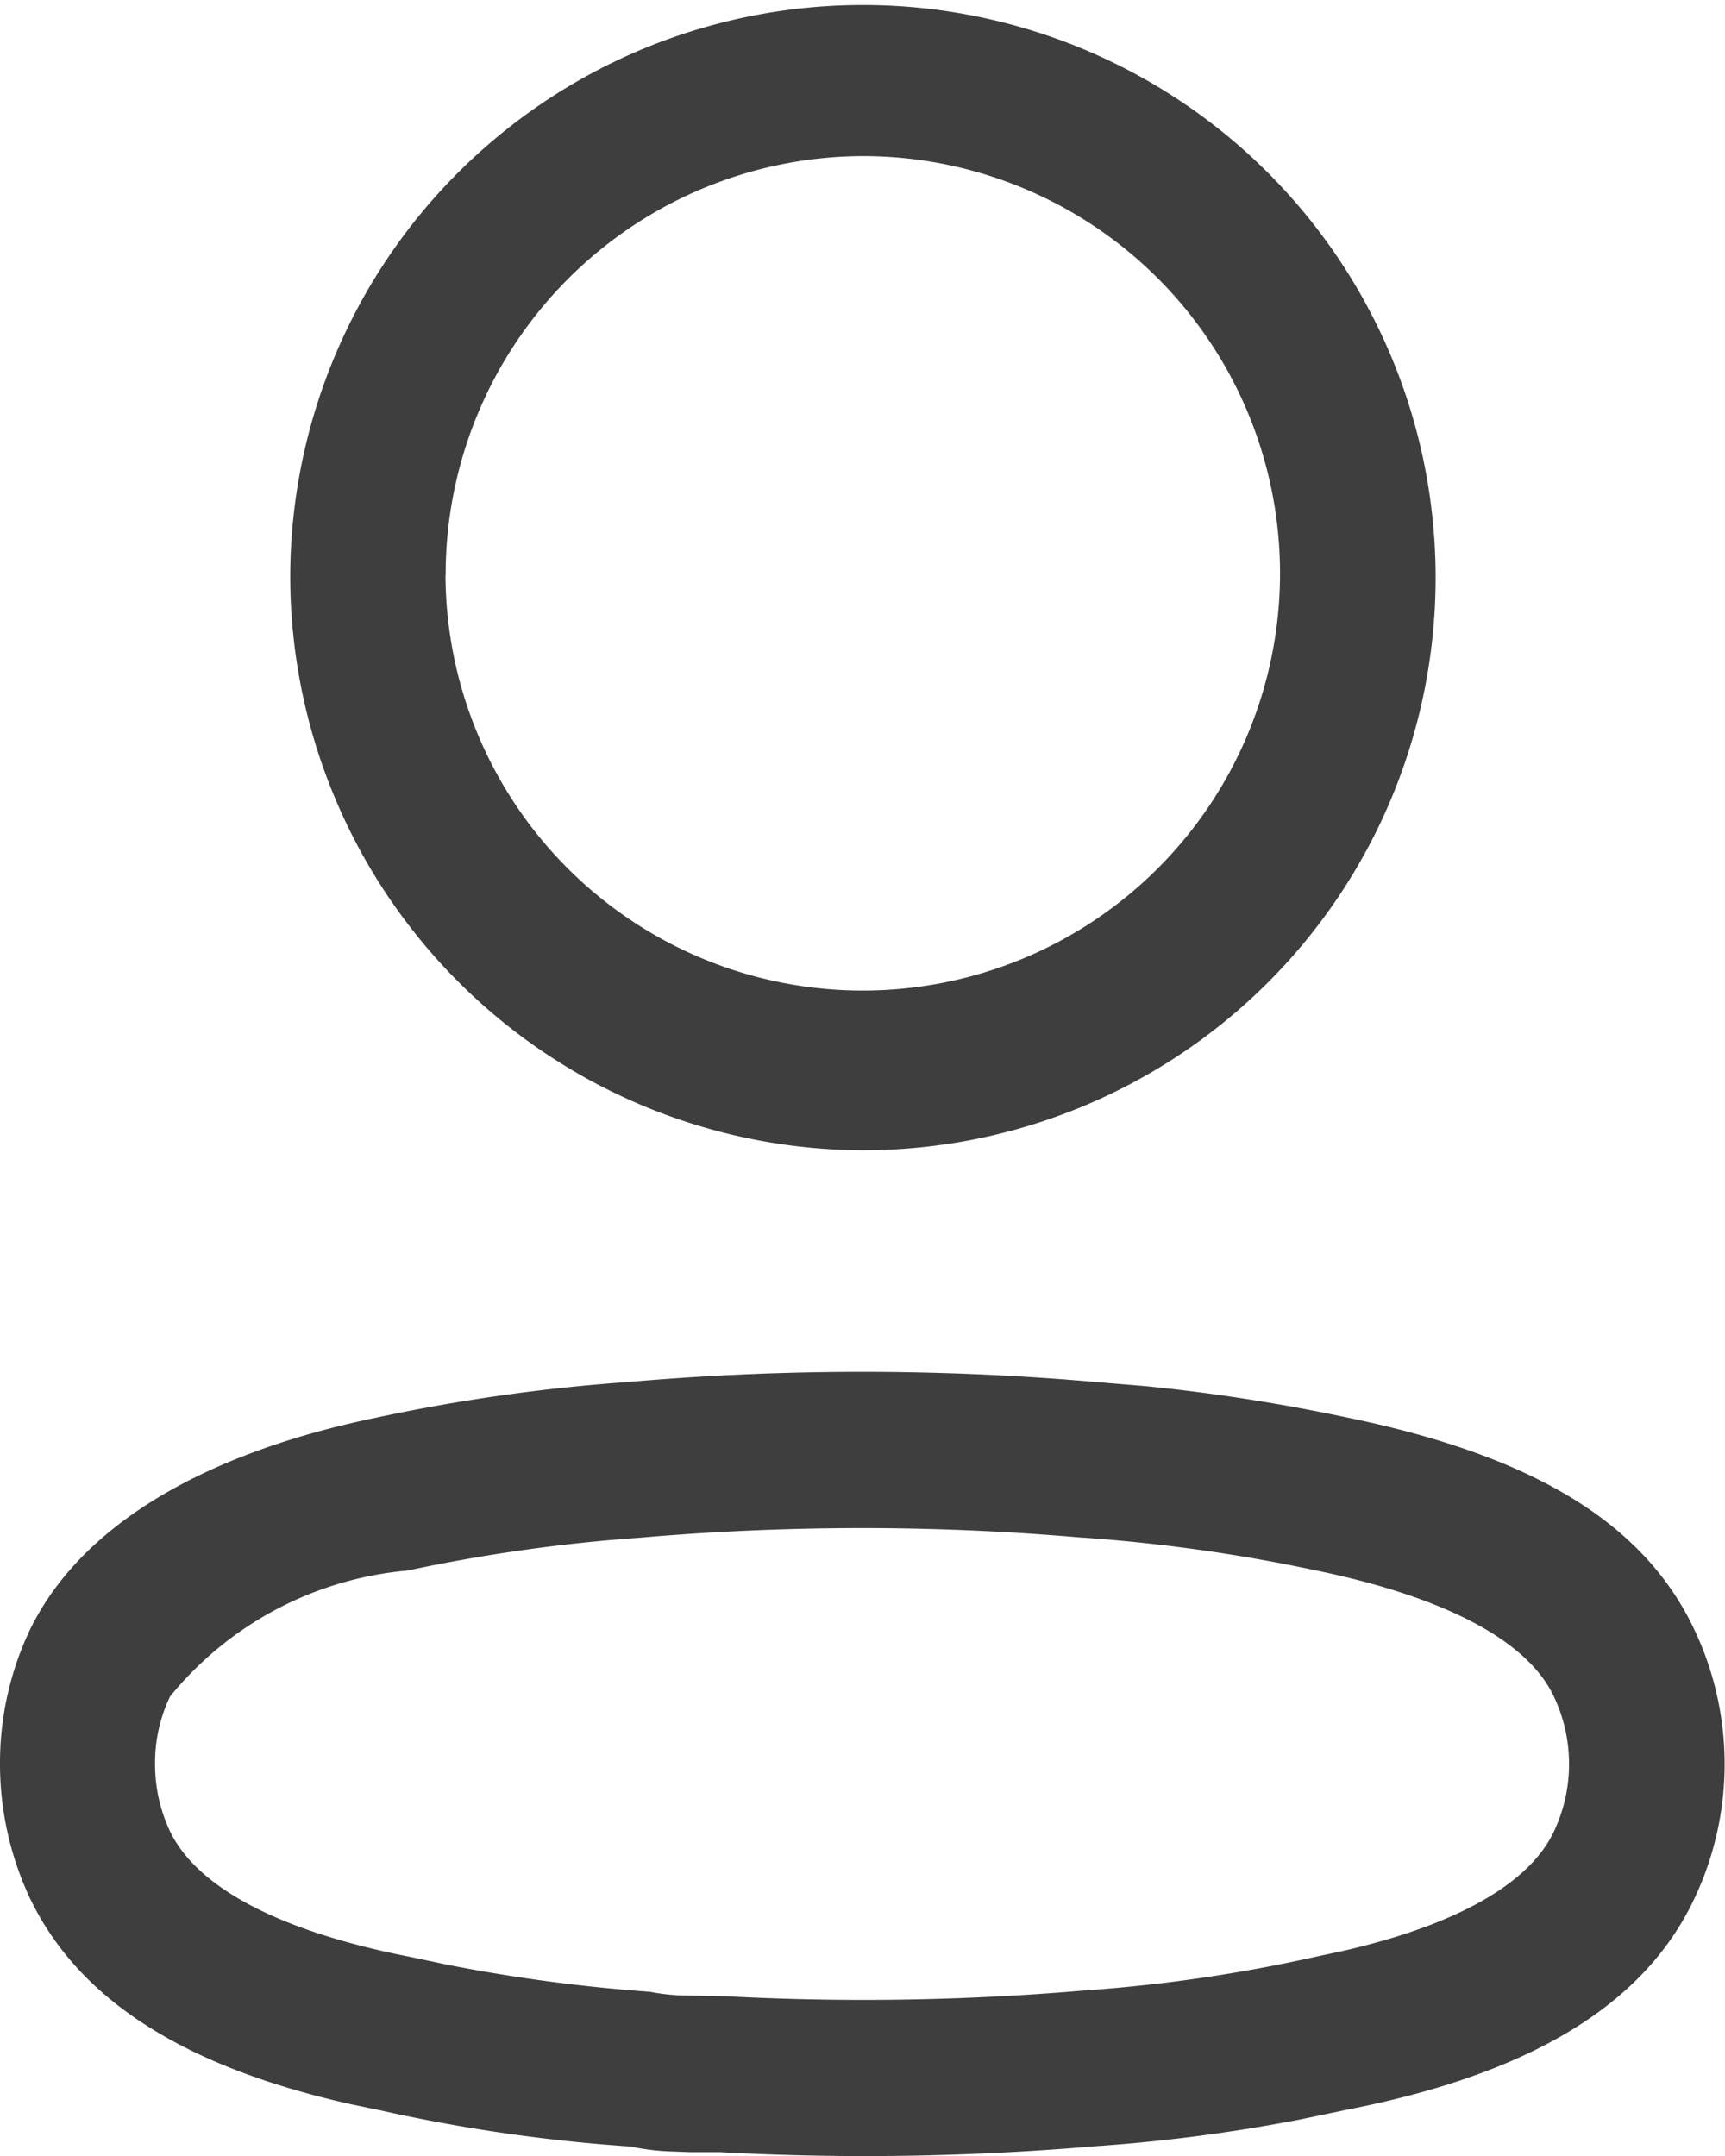<svg xmlns="http://www.w3.org/2000/svg" width="20" height="25" viewBox="0 0 20 25"><g transform="translate(-5 -3)"><g transform="translate(5 3)"><path d="M8.345,24.955c-.151,0-.258,0-.355,0l-.18-.007a2.767,2.767,0,0,1-.5-.058,19.248,19.248,0,0,1-2.916-.423L4.07,24.4C2.134,23.967.917,23.189.351,22.019A3.67,3.67,0,0,1,0,20.454a3.6,3.6,0,0,1,.359-1.58c.584-1.172,1.969-2.014,4-2.435a20.926,20.926,0,0,1,2.924-.414c.9-.079,1.81-.118,2.712-.118s1.814.039,2.712.118l.576.048a21.519,21.519,0,0,1,2.341.365c2.159.444,3.435,1.224,4.018,2.453a3.64,3.64,0,0,1,0,3.13c-.579,1.223-1.89,2.021-4,2.437l-.585.122a19.639,19.639,0,0,1-2.35.306c-.894.076-1.8.115-2.7.115C9.453,25,8.891,24.985,8.345,24.955ZM7.428,17.83a19.407,19.407,0,0,0-2.7.381,4.012,4.012,0,0,0-2.756,1.46,1.772,1.772,0,0,0-.174.78,1.815,1.815,0,0,0,.173.784c.318.659,1.281,1.162,2.784,1.456l.441.093a19.381,19.381,0,0,0,2.342.312,2.3,2.3,0,0,0,.359.042l.492.008c.537.029,1.082.044,1.62.044.847,0,1.708-.036,2.558-.109a17.927,17.927,0,0,0,2.7-.394l.281-.06c1.326-.3,2.179-.78,2.466-1.385a1.828,1.828,0,0,0,0-1.574c-.306-.645-1.26-1.15-2.761-1.459a19.466,19.466,0,0,0-2.69-.379l-.016,0c-.844-.074-1.7-.111-2.547-.111S8.284,17.755,7.428,17.83ZM3.365,6.669A6.64,6.64,0,1,1,10,13.338,6.662,6.662,0,0,1,3.365,6.669Zm1.8,0A4.838,4.838,0,1,0,10,1.81,4.853,4.853,0,0,0,5.167,6.669Z" fill="#3e3e3e"/></g></g></svg>